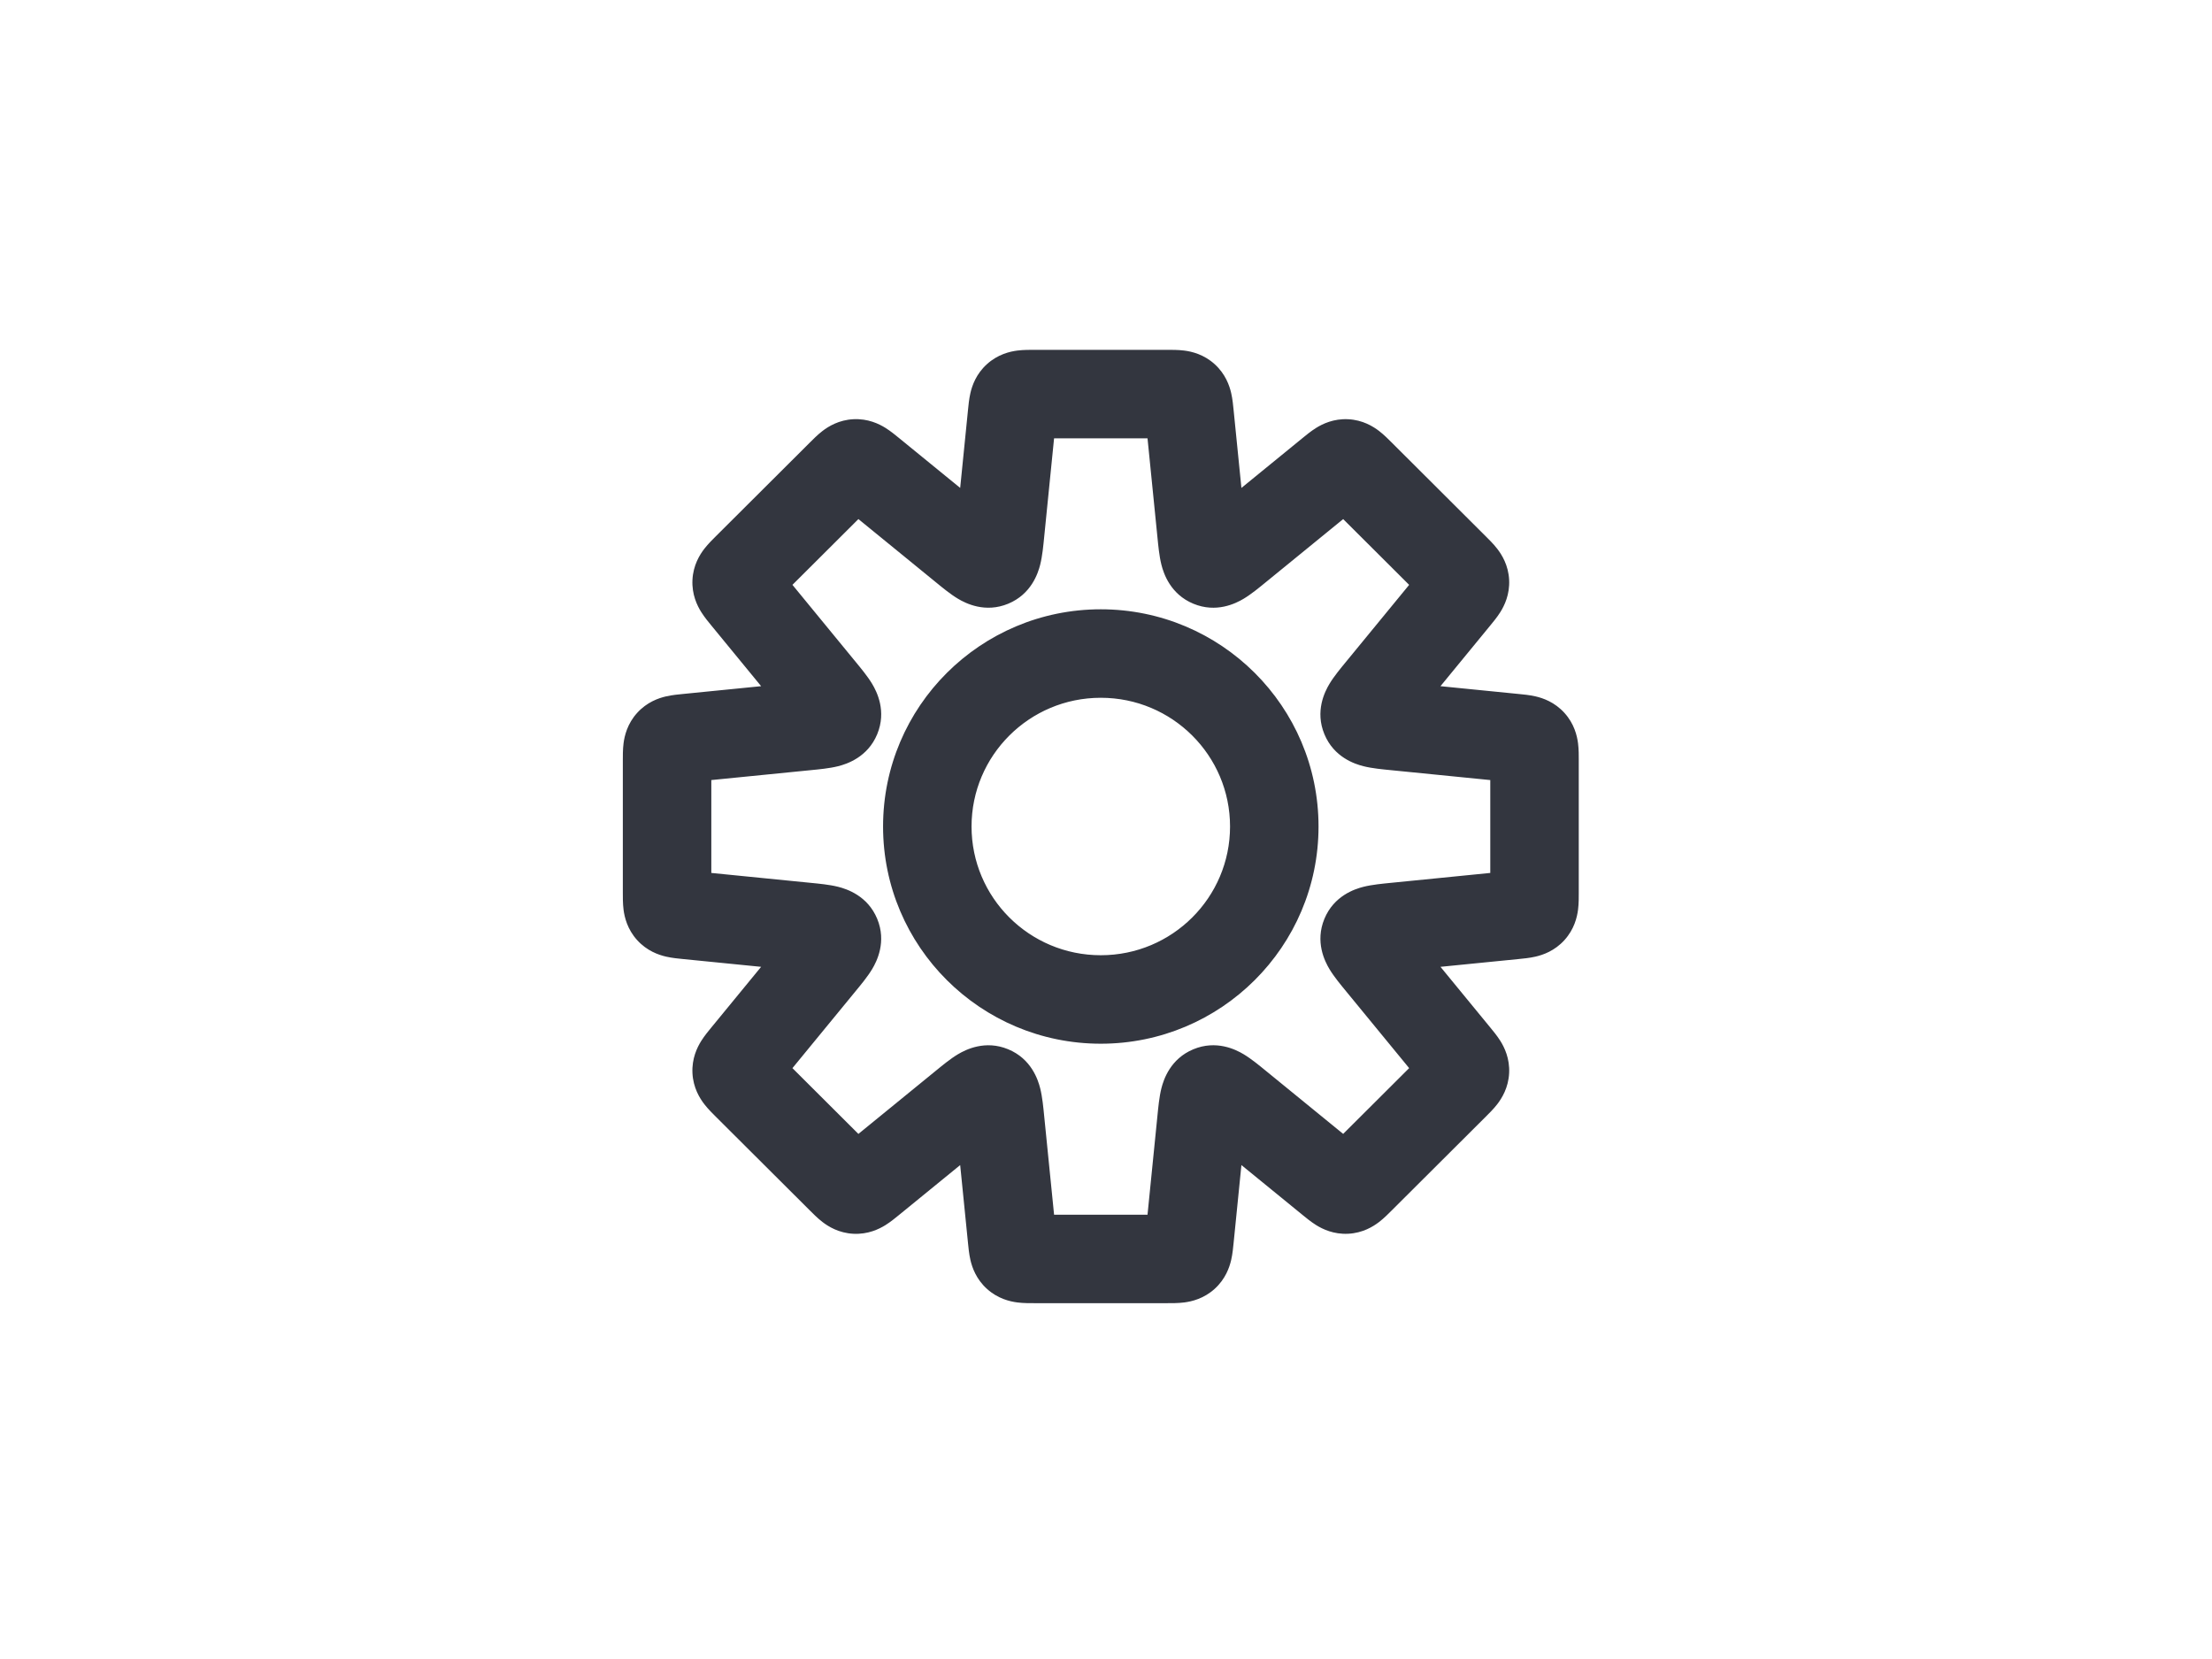 <svg width="200" height="150" viewBox="0 0 200 150" fill="none" xmlns="http://www.w3.org/2000/svg">
<rect x="0" y="0" width="200" height="150" fill="#808080" stroke="none"/>
<g clip-path="url(#clip0_765_649)">
<rect width="200" height="150" fill="white"/>
<path d="M0 0H200V75V150H0V0Z" fill="white"/>
<path d="M107.553 37.432L111.533 37.032L111.533 37.032L107.553 37.432ZM108.635 48.217L104.655 48.616L104.655 48.616L108.635 48.217ZM109.432 50.892L110.965 47.197L110.965 47.197L109.432 50.892ZM111.889 49.567L109.361 46.468L109.361 46.468L111.889 49.567ZM120.315 42.694L122.843 45.794L122.843 45.794L120.315 42.694ZM121.696 41.9L121.497 45.895L121.497 45.895L121.696 41.9ZM122.991 42.828L125.815 39.995L125.815 39.995L122.991 42.828ZM131.519 51.33L134.343 48.498L134.343 48.498L131.519 51.33ZM132.455 52.63L136.45 52.43L136.45 52.43L132.455 52.63ZM131.653 54.015L134.745 56.553L134.745 56.553L131.653 54.015ZM124.779 62.393L121.686 59.855L121.686 59.855L124.779 62.393ZM123.442 64.853L119.746 66.382L119.746 66.382L123.442 64.853ZM126.126 65.651L126.523 61.671L126.126 65.651ZM136.944 66.73L136.547 70.71L136.547 70.71L136.944 66.73ZM138.486 67.144L141.452 64.459L141.452 64.459L138.486 67.144ZM138.486 82.314L141.452 84.999L141.452 84.999L138.486 82.314ZM136.944 82.728L136.547 78.748L136.547 78.748L136.944 82.728ZM126.128 83.807L126.524 87.787L126.524 87.787L126.128 83.807ZM123.444 84.605L119.747 83.076L119.747 83.076L123.444 84.605ZM124.78 87.066L121.688 89.603L121.688 89.603L124.78 87.066ZM131.653 95.441L134.745 92.903L134.745 92.903L131.653 95.441ZM132.455 96.827L136.45 97.026L136.45 97.026L132.455 96.827ZM131.519 98.126L128.695 95.293L128.691 95.298L131.519 98.126ZM131.519 98.126L134.344 100.959L134.348 100.955L131.519 98.126ZM122.991 106.629L125.815 109.461L125.815 109.461L122.991 106.629ZM121.696 107.556L121.497 103.561L121.497 103.561L121.696 107.556ZM120.315 106.762L122.843 103.663L122.843 103.663L120.315 106.762ZM111.889 99.889L109.361 102.989L109.361 102.989L111.889 99.889ZM109.433 98.565L110.965 102.259L110.965 102.259L109.433 98.565ZM108.635 101.24L104.655 100.84L104.655 100.84L108.635 101.24ZM107.553 112.026L111.533 112.426L111.533 112.426L107.553 112.026ZM91.92 113.568L94.604 110.602L94.604 110.602L91.92 113.568ZM91.506 112.026L87.526 112.426L87.526 112.426L91.506 112.026ZM90.424 101.241L94.404 100.842L94.404 100.842L90.424 101.241ZM89.626 98.566L88.094 102.261L88.094 102.261L89.626 98.566ZM87.17 99.891L89.698 102.99L89.698 102.99L87.17 99.891ZM78.744 106.764L76.216 103.664L76.216 103.664L78.744 106.764ZM77.363 107.558L77.562 103.563L77.562 103.563L77.363 107.558ZM76.068 106.631L78.892 103.798L78.892 103.798L76.068 106.631ZM67.539 98.128L70.363 95.295L70.363 95.295L67.539 98.128ZM66.604 96.829L70.599 96.629L70.599 96.629L66.604 96.829ZM67.405 95.443L64.313 92.905L64.313 92.905L67.405 95.443ZM74.28 87.066L77.372 89.603L77.372 89.603L74.28 87.066ZM75.616 84.605L79.313 83.076L79.313 83.076L75.616 84.605ZM72.932 83.807L72.536 87.787L72.536 87.787L72.932 83.807ZM62.115 82.728L62.512 78.748L62.512 78.748L62.115 82.728ZM60.572 82.314L63.538 79.63L63.538 79.63L60.572 82.314ZM60.314 80.738L56.314 80.738L60.314 80.738ZM60.314 68.72L64.314 68.72L60.314 68.72ZM60.572 67.144L57.607 64.459L57.607 64.459L60.572 67.144ZM62.115 66.73L62.512 70.71L62.512 70.71L62.115 66.73ZM72.934 65.651L72.537 61.671L72.537 61.671L72.934 65.651ZM75.618 64.853L71.921 63.325L71.921 63.325L75.618 64.853ZM74.281 62.392L77.374 59.855L77.374 59.855L74.281 62.392ZM67.406 54.014L70.498 51.476L70.498 51.476L67.406 54.014ZM67.539 51.329L70.364 54.161L70.364 54.161L67.539 51.329ZM76.068 42.826L78.892 45.659L78.892 45.659L76.068 42.826ZM77.363 41.898L77.562 45.893L77.562 45.893L77.363 41.898ZM78.744 42.693L81.272 39.593L81.272 39.593L78.744 42.693ZM87.17 49.566L84.641 52.665L84.641 52.665L87.17 49.566ZM89.627 50.89L91.159 54.585L91.159 54.585L89.627 50.89ZM90.424 48.215L94.404 48.615L94.404 48.615L90.424 48.215ZM91.506 37.432L87.526 37.032L87.526 37.032L91.506 37.432ZM91.92 35.89L94.604 38.856L94.604 38.856L91.92 35.89ZM111.533 37.032C111.501 36.711 111.446 36.088 111.317 35.532C111.162 34.865 110.803 33.811 109.822 32.924L104.455 38.856C104.136 38.567 103.902 38.24 103.744 37.928C103.599 37.642 103.542 37.417 103.524 37.341C103.508 37.269 103.51 37.255 103.523 37.362C103.536 37.468 103.55 37.603 103.573 37.831L111.533 37.032ZM112.615 47.818L111.533 37.032L103.573 37.831L104.655 48.616L112.615 47.818ZM110.965 47.197C111.278 47.327 111.578 47.508 111.847 47.739C112.112 47.966 112.306 48.205 112.444 48.414C112.578 48.619 112.657 48.794 112.701 48.904C112.744 49.014 112.763 49.088 112.767 49.103C112.77 49.117 112.751 49.04 112.719 48.786C112.688 48.54 112.657 48.241 112.615 47.818L104.655 48.616C104.723 49.296 104.81 50.265 105.009 51.057C105.21 51.856 105.825 53.726 107.899 54.586L110.965 47.197ZM109.361 46.468C109.031 46.737 108.798 46.926 108.601 47.078C108.399 47.234 108.332 47.275 108.344 47.268C108.357 47.26 108.422 47.221 108.531 47.175C108.64 47.127 108.82 47.06 109.059 47.01C109.305 46.959 109.611 46.928 109.959 46.956C110.313 46.983 110.653 47.068 110.965 47.197L107.899 54.586C109.974 55.447 111.732 54.561 112.439 54.14C113.141 53.722 113.888 53.099 114.417 52.667L109.361 46.468ZM117.786 39.595L109.361 46.468L114.417 52.667L122.843 45.794L117.786 39.595ZM121.895 37.905C120.576 37.839 119.579 38.329 118.998 38.69C118.515 38.99 118.036 39.391 117.786 39.595L122.843 45.794C123.02 45.649 123.125 45.564 123.209 45.499C123.294 45.433 123.286 45.444 123.222 45.484C123.156 45.525 122.957 45.643 122.653 45.742C122.321 45.851 121.926 45.916 121.497 45.895L121.895 37.905ZM125.815 39.995C125.587 39.767 125.15 39.321 124.699 38.974C124.157 38.557 123.213 37.971 121.895 37.905L121.497 45.895C121.067 45.874 120.68 45.769 120.361 45.628C120.068 45.499 119.882 45.361 119.82 45.314C119.761 45.269 119.754 45.256 119.832 45.331C119.909 45.404 120.005 45.499 120.167 45.66L125.815 39.995ZM134.343 48.498L125.815 39.995L120.167 45.66L128.695 54.163L134.343 48.498ZM136.45 52.43C136.384 51.105 135.792 50.158 135.372 49.616C135.023 49.164 134.573 48.727 134.343 48.498L128.695 54.163C128.858 54.325 128.954 54.421 129.028 54.499C129.103 54.578 129.091 54.571 129.045 54.512C128.998 54.45 128.859 54.263 128.729 53.969C128.587 53.649 128.481 53.26 128.46 52.829L136.45 52.43ZM134.745 56.553C134.951 56.302 135.355 55.822 135.658 55.338C136.021 54.757 136.516 53.755 136.45 52.43L128.46 52.829C128.438 52.397 128.505 52 128.614 51.667C128.714 51.362 128.834 51.162 128.875 51.096C128.914 51.033 128.926 51.025 128.859 51.111C128.793 51.195 128.707 51.3 128.561 51.478L134.745 56.553ZM127.871 64.93L134.745 56.553L128.561 51.478L121.686 59.855L127.871 64.93ZM127.139 63.325C127.268 63.638 127.352 63.98 127.379 64.334C127.406 64.683 127.374 64.99 127.322 65.236C127.272 65.475 127.204 65.655 127.157 65.764C127.109 65.872 127.071 65.937 127.063 65.95C127.056 65.962 127.098 65.894 127.255 65.691C127.408 65.494 127.6 65.26 127.871 64.93L121.686 59.855C121.251 60.386 120.624 61.133 120.203 61.834C119.78 62.54 118.885 64.301 119.746 66.382L127.139 63.325ZM126.523 61.671C126.098 61.629 125.797 61.599 125.55 61.567C125.295 61.535 125.218 61.516 125.231 61.519C125.246 61.523 125.319 61.542 125.429 61.585C125.539 61.629 125.714 61.708 125.919 61.842C126.129 61.979 126.369 62.174 126.596 62.44C126.827 62.71 127.009 63.011 127.139 63.325L119.746 66.382C120.606 68.463 122.484 69.078 123.282 69.278C124.075 69.478 125.046 69.564 125.729 69.632L126.523 61.671ZM137.34 62.75L126.523 61.671L125.729 69.632L136.547 70.71L137.34 62.75ZM141.452 64.459C140.563 63.478 139.508 63.119 138.841 62.965C138.286 62.836 137.662 62.782 137.34 62.75L136.547 70.71C136.775 70.733 136.909 70.747 137.016 70.76C137.123 70.773 137.109 70.775 137.037 70.758C136.961 70.741 136.736 70.684 136.45 70.539C136.137 70.381 135.81 70.148 135.521 69.828L141.452 64.459ZM142.745 68.72C142.745 68.397 142.753 67.771 142.68 67.205C142.592 66.526 142.34 65.441 141.452 64.459L135.521 69.828C135.232 69.508 135.032 69.16 134.906 68.834C134.79 68.535 134.756 68.305 134.746 68.228C134.736 68.154 134.74 68.14 134.742 68.248C134.745 68.356 134.745 68.491 134.745 68.72H142.745ZM142.745 80.738V68.72H134.745V80.738H142.745ZM141.452 84.999C142.34 84.018 142.592 82.932 142.68 82.253C142.753 81.687 142.745 81.061 142.745 80.738H134.745C134.745 80.968 134.745 81.103 134.742 81.21C134.74 81.318 134.736 81.304 134.746 81.231C134.756 81.153 134.79 80.924 134.906 80.625C135.032 80.298 135.232 79.95 135.521 79.63L141.452 84.999ZM137.34 86.709C137.662 86.677 138.286 86.622 138.841 86.493C139.508 86.339 140.563 85.98 141.452 84.999L135.521 79.63C135.81 79.31 136.137 79.077 136.45 78.919C136.736 78.774 136.961 78.717 137.037 78.7C137.109 78.683 137.123 78.685 137.016 78.698C136.909 78.712 136.775 78.725 136.547 78.748L137.34 86.709ZM126.524 87.787L137.34 86.709L136.547 78.748L125.731 79.826L126.524 87.787ZM127.14 86.133C127.011 86.447 126.829 86.748 126.598 87.018C126.37 87.284 126.131 87.479 125.92 87.616C125.716 87.75 125.54 87.829 125.43 87.873C125.32 87.916 125.247 87.935 125.232 87.939C125.219 87.942 125.297 87.923 125.552 87.891C125.799 87.859 126.099 87.829 126.524 87.787L125.731 79.826C125.048 79.894 124.077 79.981 123.283 80.18C122.485 80.38 120.608 80.995 119.747 83.076L127.14 86.133ZM127.872 84.528C127.601 84.198 127.41 83.964 127.257 83.767C127.099 83.565 127.058 83.496 127.065 83.508C127.073 83.521 127.111 83.586 127.158 83.694C127.205 83.803 127.274 83.983 127.324 84.222C127.376 84.468 127.408 84.775 127.381 85.124C127.354 85.478 127.27 85.82 127.14 86.133L119.747 83.076C118.887 85.157 119.781 86.918 120.205 87.624C120.626 88.326 121.252 89.072 121.688 89.603L127.872 84.528ZM134.745 92.903L127.872 84.528L121.688 89.603L128.561 97.978L134.745 92.903ZM136.45 97.026C136.516 95.701 136.022 94.7 135.658 94.118C135.355 93.634 134.951 93.154 134.745 92.903L128.561 97.978C128.707 98.156 128.793 98.261 128.859 98.346C128.926 98.432 128.915 98.423 128.875 98.36C128.834 98.294 128.715 98.094 128.614 97.789C128.505 97.456 128.438 97.059 128.46 96.628L136.45 97.026ZM134.344 100.959C134.573 100.73 135.023 100.293 135.373 99.841C135.792 99.298 136.384 98.351 136.45 97.026L128.46 96.628C128.481 96.196 128.587 95.808 128.729 95.487C128.859 95.193 128.998 95.007 129.046 94.945C129.091 94.886 129.103 94.879 129.028 94.957C128.954 95.035 128.858 95.131 128.695 95.293L134.344 100.959ZM134.348 100.955L134.348 100.954L128.691 95.298L128.691 95.298L134.348 100.955ZM125.815 109.461L134.344 100.959L128.695 95.293L120.167 103.796L125.815 109.461ZM121.895 111.551C123.214 111.486 124.158 110.899 124.699 110.483C125.15 110.135 125.587 109.689 125.815 109.461L120.167 103.796C120.005 103.958 119.909 104.053 119.832 104.126C119.754 104.2 119.761 104.188 119.82 104.143C119.882 104.095 120.068 103.958 120.361 103.828C120.681 103.688 121.067 103.583 121.497 103.561L121.895 111.551ZM117.786 109.862C118.036 110.065 118.515 110.466 118.999 110.767C119.579 111.128 120.577 111.617 121.895 111.551L121.497 103.561C121.926 103.54 122.321 103.606 122.653 103.714C122.957 103.813 123.156 103.932 123.223 103.973C123.286 104.012 123.295 104.024 123.209 103.958C123.125 103.892 123.02 103.807 122.843 103.663L117.786 109.862ZM109.361 102.989L117.786 109.862L122.843 103.663L114.418 96.79L109.361 102.989ZM110.965 102.259C110.653 102.389 110.313 102.473 109.959 102.501C109.611 102.528 109.305 102.497 109.059 102.446C108.82 102.397 108.64 102.329 108.531 102.282C108.423 102.235 108.357 102.197 108.344 102.189C108.332 102.182 108.399 102.222 108.602 102.378C108.798 102.53 109.031 102.72 109.361 102.989L114.418 96.79C113.888 96.358 113.141 95.735 112.44 95.317C111.732 94.895 109.974 94.01 107.9 94.87L110.965 102.259ZM112.615 101.639C112.658 101.215 112.688 100.916 112.719 100.67C112.751 100.416 112.77 100.34 112.767 100.354C112.763 100.369 112.744 100.442 112.701 100.552C112.657 100.662 112.578 100.837 112.444 101.042C112.306 101.252 112.113 101.491 111.847 101.718C111.578 101.948 111.278 102.13 110.965 102.259L107.9 94.87C105.825 95.731 105.21 97.601 105.009 98.399C104.81 99.191 104.723 100.16 104.655 100.84L112.615 101.639ZM111.533 112.426L112.615 101.639L104.655 100.84L103.573 111.627L111.533 112.426ZM109.822 116.535C110.803 115.647 111.162 114.593 111.317 113.926C111.446 113.371 111.501 112.747 111.533 112.426L103.573 111.627C103.55 111.855 103.536 111.99 103.523 112.096C103.51 112.203 103.508 112.189 103.524 112.117C103.542 112.041 103.599 111.816 103.744 111.53C103.902 111.218 104.136 110.891 104.455 110.602L109.822 116.535ZM105.563 117.827C105.886 117.827 106.512 117.835 107.077 117.762C107.756 117.674 108.841 117.422 109.822 116.535L104.455 110.602C104.775 110.313 105.123 110.114 105.449 109.987C105.748 109.872 105.978 109.837 106.055 109.827C106.129 109.818 106.143 109.821 106.034 109.824C105.927 109.827 105.792 109.827 105.563 109.827V117.827ZM93.496 117.827H105.563V109.827H93.496V117.827ZM89.237 116.535C90.218 117.422 91.302 117.674 91.981 117.762C92.547 117.835 93.173 117.827 93.496 117.827V109.827C93.266 109.827 93.131 109.827 93.024 109.824C92.916 109.821 92.93 109.818 93.004 109.827C93.081 109.837 93.311 109.872 93.609 109.987C93.936 110.114 94.284 110.313 94.604 110.602L89.237 116.535ZM87.526 112.426C87.558 112.747 87.613 113.371 87.742 113.926C87.896 114.593 88.255 115.647 89.237 116.535L94.604 110.602C94.923 110.891 95.156 111.218 95.315 111.53C95.46 111.816 95.517 112.041 95.534 112.117C95.551 112.189 95.549 112.203 95.536 112.096C95.522 111.99 95.509 111.855 95.486 111.627L87.526 112.426ZM86.444 101.64L87.526 112.426L95.486 111.627L94.404 100.842L86.444 101.64ZM88.094 102.261C87.781 102.131 87.481 101.95 87.212 101.719C86.946 101.492 86.752 101.253 86.615 101.044C86.481 100.839 86.402 100.664 86.358 100.554C86.315 100.443 86.296 100.37 86.292 100.355C86.289 100.342 86.308 100.418 86.34 100.672C86.371 100.918 86.401 101.217 86.444 101.64L94.404 100.842C94.336 100.162 94.249 99.193 94.05 98.401C93.849 97.602 93.234 95.732 91.159 94.872L88.094 102.261ZM89.698 102.99C90.028 102.721 90.261 102.532 90.457 102.38C90.66 102.224 90.727 102.183 90.715 102.19C90.702 102.198 90.636 102.237 90.528 102.283C90.419 102.331 90.239 102.398 90 102.448C89.754 102.499 89.448 102.53 89.1 102.503C88.746 102.475 88.406 102.391 88.094 102.261L91.159 94.872C89.085 94.011 87.327 94.897 86.619 95.318C85.918 95.736 85.171 96.359 84.641 96.791L89.698 102.99ZM81.272 109.864L89.698 102.99L84.641 96.791L76.216 103.664L81.272 109.864ZM77.164 111.553C78.482 111.619 79.48 111.129 80.06 110.769C80.543 110.468 81.023 110.067 81.272 109.864L76.216 103.664C76.038 103.809 75.934 103.894 75.849 103.959C75.764 104.026 75.773 104.014 75.836 103.975C75.902 103.933 76.102 103.815 76.406 103.716C76.737 103.608 77.132 103.542 77.562 103.563L77.164 111.553ZM73.243 109.463C73.472 109.691 73.908 110.137 74.359 110.484C74.901 110.901 75.845 111.487 77.164 111.553L77.562 103.563C77.992 103.585 78.378 103.689 78.698 103.83C78.99 103.959 79.177 104.097 79.239 104.144C79.297 104.19 79.305 104.202 79.227 104.128C79.149 104.054 79.054 103.959 78.892 103.798L73.243 109.463ZM64.715 100.961L73.243 109.463L78.892 103.798L70.363 95.295L64.715 100.961ZM62.609 97.028C62.675 98.353 63.267 99.3 63.686 99.842C64.036 100.294 64.486 100.732 64.715 100.961L70.363 95.295C70.201 95.133 70.105 95.037 70.031 94.959C69.955 94.881 69.968 94.888 70.013 94.947C70.061 95.008 70.199 95.195 70.329 95.489C70.472 95.809 70.577 96.198 70.599 96.629L62.609 97.028ZM64.313 92.905C64.108 93.156 63.704 93.636 63.401 94.12C63.037 94.702 62.543 95.703 62.609 97.028L70.599 96.629C70.62 97.061 70.554 97.458 70.444 97.791C70.344 98.096 70.225 98.296 70.183 98.362C70.144 98.425 70.133 98.433 70.2 98.348C70.266 98.263 70.352 98.158 70.497 97.98L64.313 92.905ZM71.188 84.528L64.313 92.905L70.497 97.98L77.372 89.603L71.188 84.528ZM71.92 86.133C71.79 85.82 71.706 85.479 71.679 85.124C71.652 84.775 71.684 84.468 71.736 84.222C71.786 83.983 71.855 83.803 71.902 83.694C71.949 83.586 71.987 83.521 71.995 83.508C72.002 83.496 71.961 83.565 71.803 83.767C71.65 83.964 71.459 84.198 71.188 84.528L77.372 89.603C77.808 89.073 78.434 88.326 78.855 87.624C79.279 86.918 80.173 85.157 79.313 83.076L71.92 86.133ZM72.536 87.787C72.961 87.829 73.261 87.86 73.508 87.891C73.763 87.923 73.841 87.942 73.828 87.939C73.813 87.935 73.74 87.916 73.63 87.873C73.52 87.829 73.344 87.751 73.14 87.616C72.929 87.479 72.69 87.284 72.462 87.018C72.231 86.748 72.049 86.447 71.92 86.133L79.313 83.076C78.452 80.995 76.575 80.38 75.777 80.18C74.983 79.981 74.012 79.894 73.329 79.826L72.536 87.787ZM61.718 86.709L72.536 87.787L73.329 79.826L62.512 78.748L61.718 86.709ZM57.607 84.999C58.495 85.98 59.55 86.339 60.217 86.493C60.773 86.622 61.397 86.677 61.718 86.709L62.512 78.748C62.284 78.725 62.149 78.712 62.043 78.698C61.935 78.685 61.95 78.683 62.022 78.7C62.098 78.717 62.323 78.774 62.609 78.919C62.921 79.077 63.248 79.31 63.538 79.63L57.607 84.999ZM56.314 80.738C56.314 81.061 56.306 81.687 56.379 82.253C56.466 82.932 56.719 84.018 57.607 84.999L63.538 79.63C63.827 79.95 64.027 80.298 64.153 80.625C64.269 80.924 64.303 81.153 64.313 81.231C64.323 81.304 64.319 81.318 64.317 81.21C64.314 81.103 64.314 80.968 64.314 80.738L56.314 80.738ZM56.314 68.72L56.314 80.738L64.314 80.738L64.314 68.72L56.314 68.72ZM57.607 64.459C56.719 65.441 56.466 66.526 56.379 67.205C56.306 67.771 56.314 68.397 56.314 68.72L64.314 68.72C64.314 68.491 64.314 68.356 64.317 68.248C64.319 68.14 64.323 68.154 64.313 68.228C64.303 68.305 64.269 68.535 64.153 68.834C64.027 69.16 63.827 69.508 63.538 69.828L57.607 64.459ZM61.718 62.75C61.397 62.782 60.773 62.836 60.217 62.965C59.55 63.119 58.495 63.478 57.607 64.459L63.538 69.828C63.248 70.148 62.921 70.381 62.609 70.539C62.323 70.684 62.098 70.741 62.022 70.758C61.95 70.775 61.935 70.773 62.043 70.76C62.149 70.747 62.284 70.733 62.512 70.71L61.718 62.75ZM72.537 61.671L61.718 62.75L62.512 70.71L73.331 69.632L72.537 61.671ZM71.921 63.325C72.051 63.011 72.233 62.71 72.464 62.44C72.692 62.174 72.931 61.979 73.141 61.842C73.346 61.708 73.521 61.629 73.632 61.585C73.741 61.542 73.814 61.523 73.829 61.519C73.842 61.516 73.765 61.535 73.51 61.567C73.263 61.598 72.962 61.629 72.537 61.671L73.331 69.632C74.014 69.564 74.985 69.477 75.778 69.278C76.576 69.078 78.454 68.463 79.314 66.382L71.921 63.325ZM71.189 64.93C71.46 65.26 71.652 65.494 71.805 65.691C71.962 65.893 72.004 65.962 71.997 65.95C71.989 65.937 71.951 65.872 71.903 65.764C71.856 65.655 71.788 65.475 71.737 65.236C71.686 64.99 71.654 64.683 71.681 64.334C71.708 63.979 71.792 63.638 71.921 63.325L79.314 66.382C80.175 64.301 79.28 62.54 78.857 61.834C78.436 61.132 77.809 60.386 77.374 59.855L71.189 64.93ZM64.313 56.551L71.189 64.93L77.374 59.855L70.498 51.476L64.313 56.551ZM62.609 52.428C62.543 53.754 63.037 54.755 63.401 55.336C63.704 55.821 64.108 56.301 64.313 56.551L70.498 51.476C70.352 51.298 70.266 51.193 70.2 51.109C70.133 51.023 70.144 51.031 70.184 51.094C70.225 51.161 70.344 51.36 70.444 51.665C70.554 51.999 70.621 52.396 70.599 52.827L62.609 52.428ZM64.715 48.496C64.486 48.725 64.036 49.162 63.686 49.614C63.267 50.156 62.675 51.103 62.609 52.428L70.599 52.827C70.577 53.259 70.472 53.647 70.33 53.968C70.2 54.261 70.061 54.448 70.013 54.51C69.968 54.569 69.956 54.576 70.031 54.497C70.105 54.419 70.201 54.324 70.364 54.161L64.715 48.496ZM73.244 39.993L64.715 48.496L70.364 54.161L78.892 45.659L73.244 39.993ZM77.164 37.903C75.845 37.969 74.901 38.555 74.36 38.972C73.909 39.319 73.472 39.766 73.244 39.993L78.892 45.659C79.054 45.497 79.149 45.402 79.227 45.329C79.305 45.254 79.298 45.267 79.239 45.312C79.177 45.36 78.99 45.497 78.698 45.626C78.378 45.767 77.992 45.872 77.562 45.893L77.164 37.903ZM81.272 39.593C81.023 39.389 80.544 38.989 80.06 38.688C79.48 38.327 78.482 37.837 77.164 37.903L77.562 45.893C77.133 45.915 76.737 45.849 76.406 45.74C76.102 45.641 75.903 45.523 75.836 45.482C75.773 45.443 75.764 45.431 75.85 45.497C75.934 45.562 76.038 45.647 76.216 45.792L81.272 39.593ZM89.698 46.466L81.272 39.593L76.216 45.792L84.641 52.665L89.698 46.466ZM88.094 47.196C88.406 47.066 88.746 46.982 89.1 46.954C89.448 46.926 89.754 46.958 90 47.009C90.239 47.058 90.419 47.126 90.528 47.173C90.637 47.22 90.702 47.258 90.715 47.266C90.727 47.273 90.66 47.233 90.457 47.077C90.261 46.925 90.028 46.735 89.698 46.466L84.641 52.665C85.171 53.097 85.918 53.72 86.62 54.138C87.327 54.56 89.085 55.445 91.159 54.585L88.094 47.196ZM86.444 47.816C86.402 48.24 86.371 48.539 86.34 48.785C86.308 49.038 86.289 49.115 86.292 49.101C86.296 49.086 86.315 49.013 86.358 48.903C86.402 48.792 86.481 48.617 86.615 48.413C86.753 48.203 86.947 47.964 87.212 47.737C87.481 47.507 87.781 47.325 88.094 47.196L91.159 54.585C93.234 53.724 93.849 51.854 94.05 51.056C94.249 50.264 94.336 49.295 94.404 48.615L86.444 47.816ZM87.526 37.032L86.444 47.816L94.404 48.615L95.486 37.831L87.526 37.032ZM89.237 32.924C88.255 33.811 87.896 34.865 87.742 35.532C87.613 36.088 87.558 36.711 87.526 37.032L95.486 37.831C95.509 37.603 95.522 37.468 95.536 37.362C95.549 37.255 95.551 37.269 95.534 37.341C95.517 37.417 95.46 37.642 95.315 37.928C95.156 38.24 94.923 38.567 94.604 38.856L89.237 32.924ZM93.496 31.631C93.173 31.631 92.547 31.624 91.981 31.697C91.302 31.784 90.218 32.036 89.237 32.924L94.604 38.856C94.284 39.145 93.936 39.345 93.609 39.471C93.311 39.587 93.081 39.621 93.004 39.631C92.93 39.64 92.916 39.637 93.024 39.634C93.131 39.632 93.266 39.631 93.496 39.631V31.631ZM105.563 31.631H93.496V39.631H105.563V31.631ZM109.822 32.924C108.841 32.036 107.756 31.784 107.077 31.697C106.512 31.624 105.886 31.631 105.563 31.631V39.631C105.792 39.631 105.927 39.632 106.034 39.634C106.143 39.637 106.129 39.64 106.055 39.631C105.978 39.621 105.748 39.587 105.449 39.471C105.123 39.345 104.775 39.145 104.455 38.856L109.822 32.924ZM111.216 74.729C111.216 81.146 105.995 86.368 99.529 86.368V94.368C110.39 94.368 119.216 85.587 119.216 74.729H111.216ZM99.529 63.09C105.995 63.09 111.216 68.312 111.216 74.729H119.216C119.216 63.871 110.39 55.09 99.529 55.09V63.09ZM87.843 74.729C87.843 68.312 93.064 63.09 99.529 63.09V55.09C88.668 55.09 79.843 63.871 79.843 74.729H87.843ZM99.529 86.368C93.064 86.368 87.843 81.146 87.843 74.729H79.843C79.843 85.587 88.668 94.368 99.529 94.368V86.368Z" fill="#33363F"/>
</g>
<defs>
<clipPath id="clip0_765_649">
<rect width="200" height="150" fill="white"/>
</clipPath>
</defs>
</svg>
